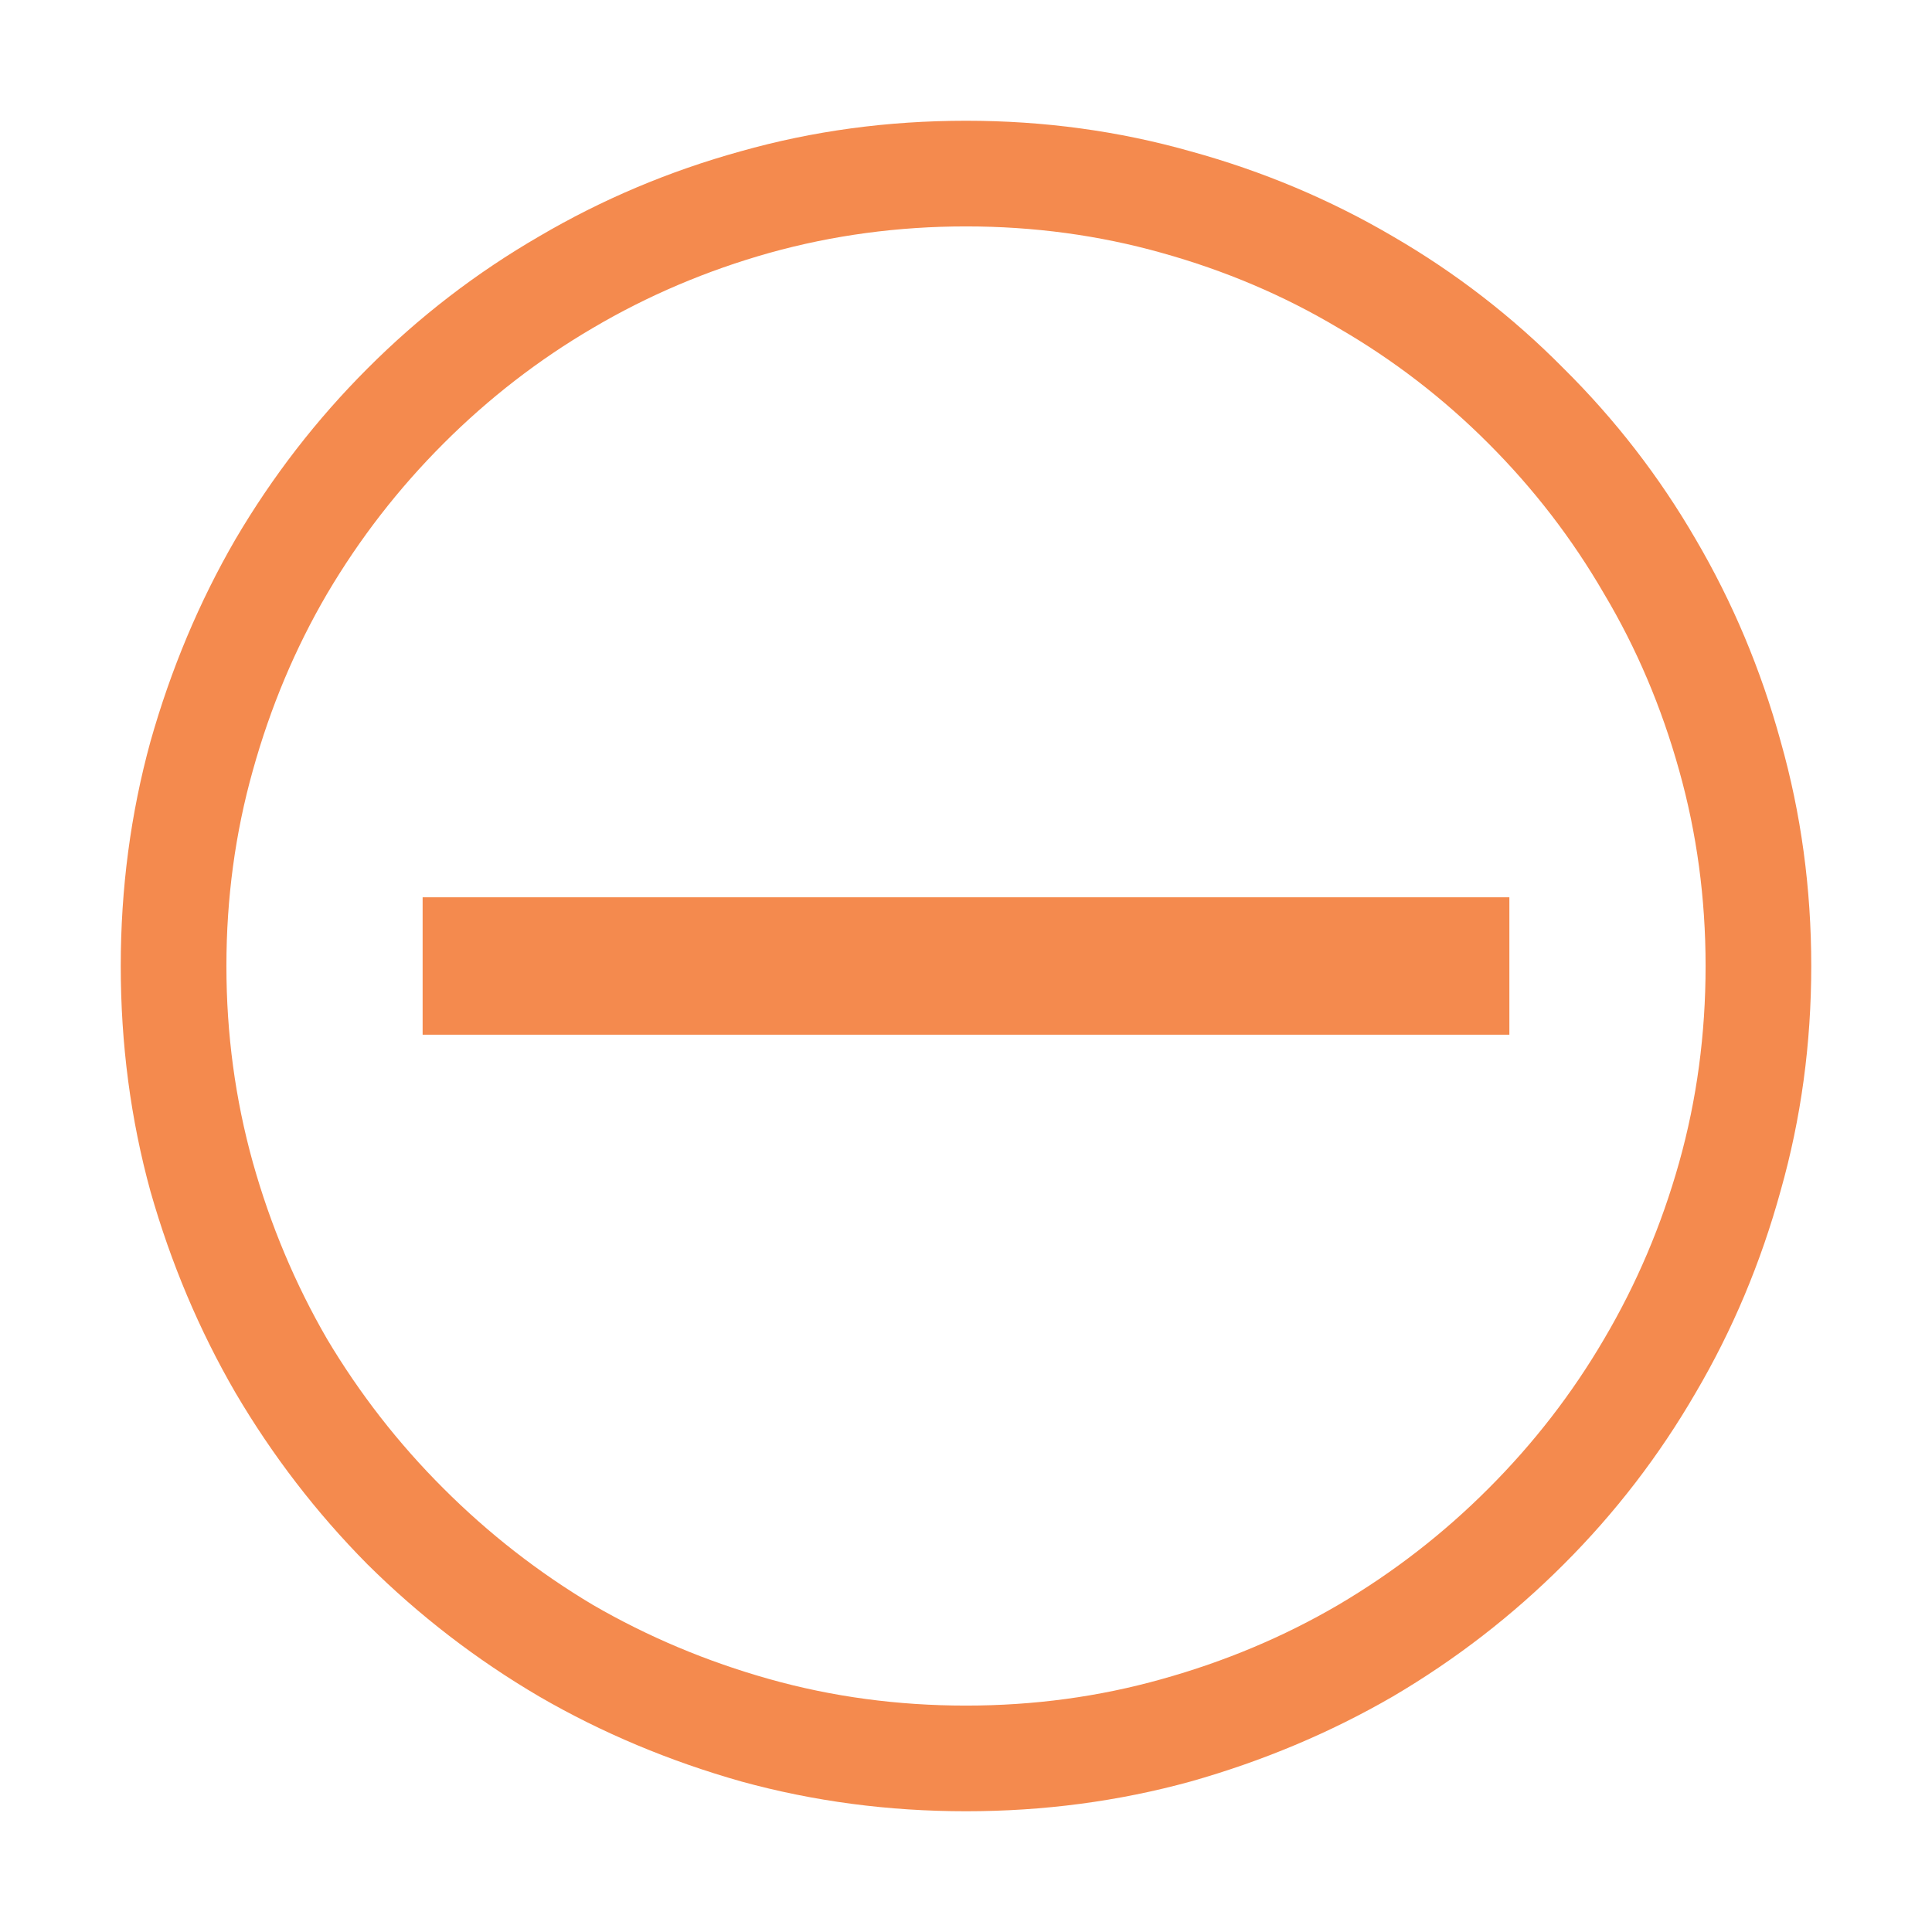 <?xml version="1.0" encoding="UTF-8" standalone="no"?>
<svg
   xmlns:dc="http://purl.org/dc/elements/1.1/"
   xmlns:cc="http://creativecommons.org/ns#"
   xmlns:rdf="http://www.w3.org/1999/02/22-rdf-syntax-ns#"
   xmlns:svg="http://www.w3.org/2000/svg"
   xmlns="http://www.w3.org/2000/svg"
   id="svg92"
   version="1.1"
   fill="none"
   viewBox="0 0 16 16"
   height="16"
   width="16">
  <defs
     id="defs96" />
  <path
     style="fill:#f48a4e;fill-opacity:1"
     id="path90"
     fill="#89d185"
     d="m 8,1 c 0.643,0 1.262,0.084 1.859,0.253 0.597,0.164 1.155,0.399 1.675,0.704 0.519,0.301 0.991,0.665 1.415,1.094 0.428,0.424 0.793,0.896 1.094,1.415 0.305,0.52 0.54,1.078 0.704,1.675 C 14.916,6.738 15,7.357 15,8 15,8.643 14.916,9.262 14.747,9.859 14.583,10.456 14.348,11.015 14.043,11.534 c -0.301,0.519 -0.665,0.994 -1.094,1.422 -0.424,0.424 -0.895,0.788 -1.415,1.094 -0.52,0.301 -1.078,0.535 -1.675,0.704 C 9.262,14.918 8.643,15 8,15 7.357,15 6.738,14.918 6.141,14.754 5.544,14.585 4.985,14.351 4.466,14.05 3.946,13.745 3.472,13.38 3.044,12.956 2.62,12.528 2.256,12.054 1.95,11.534 1.649,11.015 1.415,10.459 1.246,9.866 1.082,9.269 1,8.647 1,8 1,7.357 1.082,6.738 1.246,6.141 1.415,5.544 1.649,4.985 1.95,4.466 2.256,3.946 2.62,3.475 3.044,3.051 3.472,2.622 3.946,2.258 4.466,1.957 4.985,1.652 5.541,1.417 6.134,1.253 6.731,1.084 7.353,1 8,1 Z m 0,13.125 c 0.561,0 1.101,-0.073 1.62,-0.219 0.524,-0.146 1.012,-0.351 1.463,-0.615 0.456,-0.269 0.871,-0.59 1.244,-0.964 0.374,-0.374 0.693,-0.786 0.957,-1.237 0.269,-0.456 0.476,-0.943 0.622,-1.463 C 14.052,9.107 14.125,8.565 14.125,8 14.125,7.439 14.052,6.899 13.906,6.38 13.76,5.856 13.553,5.368 13.284,4.917 13.02,4.461 12.701,4.047 12.327,3.673 11.954,3.299 11.539,2.98 11.083,2.716 10.632,2.447 10.144,2.24 9.62,2.094 9.101,1.948 8.561,1.875 8,1.875 7.439,1.875 6.897,1.948 6.373,2.094 5.854,2.24 5.366,2.447 4.91,2.716 4.459,2.98 4.047,3.299 3.673,3.673 3.299,4.047 2.978,4.461 2.709,4.917 2.445,5.368 2.24,5.856 2.094,6.38 1.948,6.899 1.875,7.439 1.875,8 c 0,0.561 0.073,1.103 0.219,1.627 0.146,0.52 0.351,1.007 0.615,1.463 0.269,0.451 0.59,0.864 0.964,1.237 0.374,0.374 0.786,0.695 1.237,0.964 0.456,0.264 0.943,0.469 1.463,0.615 C 6.893,14.052 7.435,14.125 8,14.125 Z" />
  <rect
     y="7.431"
     x="3.5"
     height="1.138"
     width="9"
     id="rect100"
     style="fill:#f48a4e;fill-opacity:1;fill-rule:evenodd" />
</svg>
